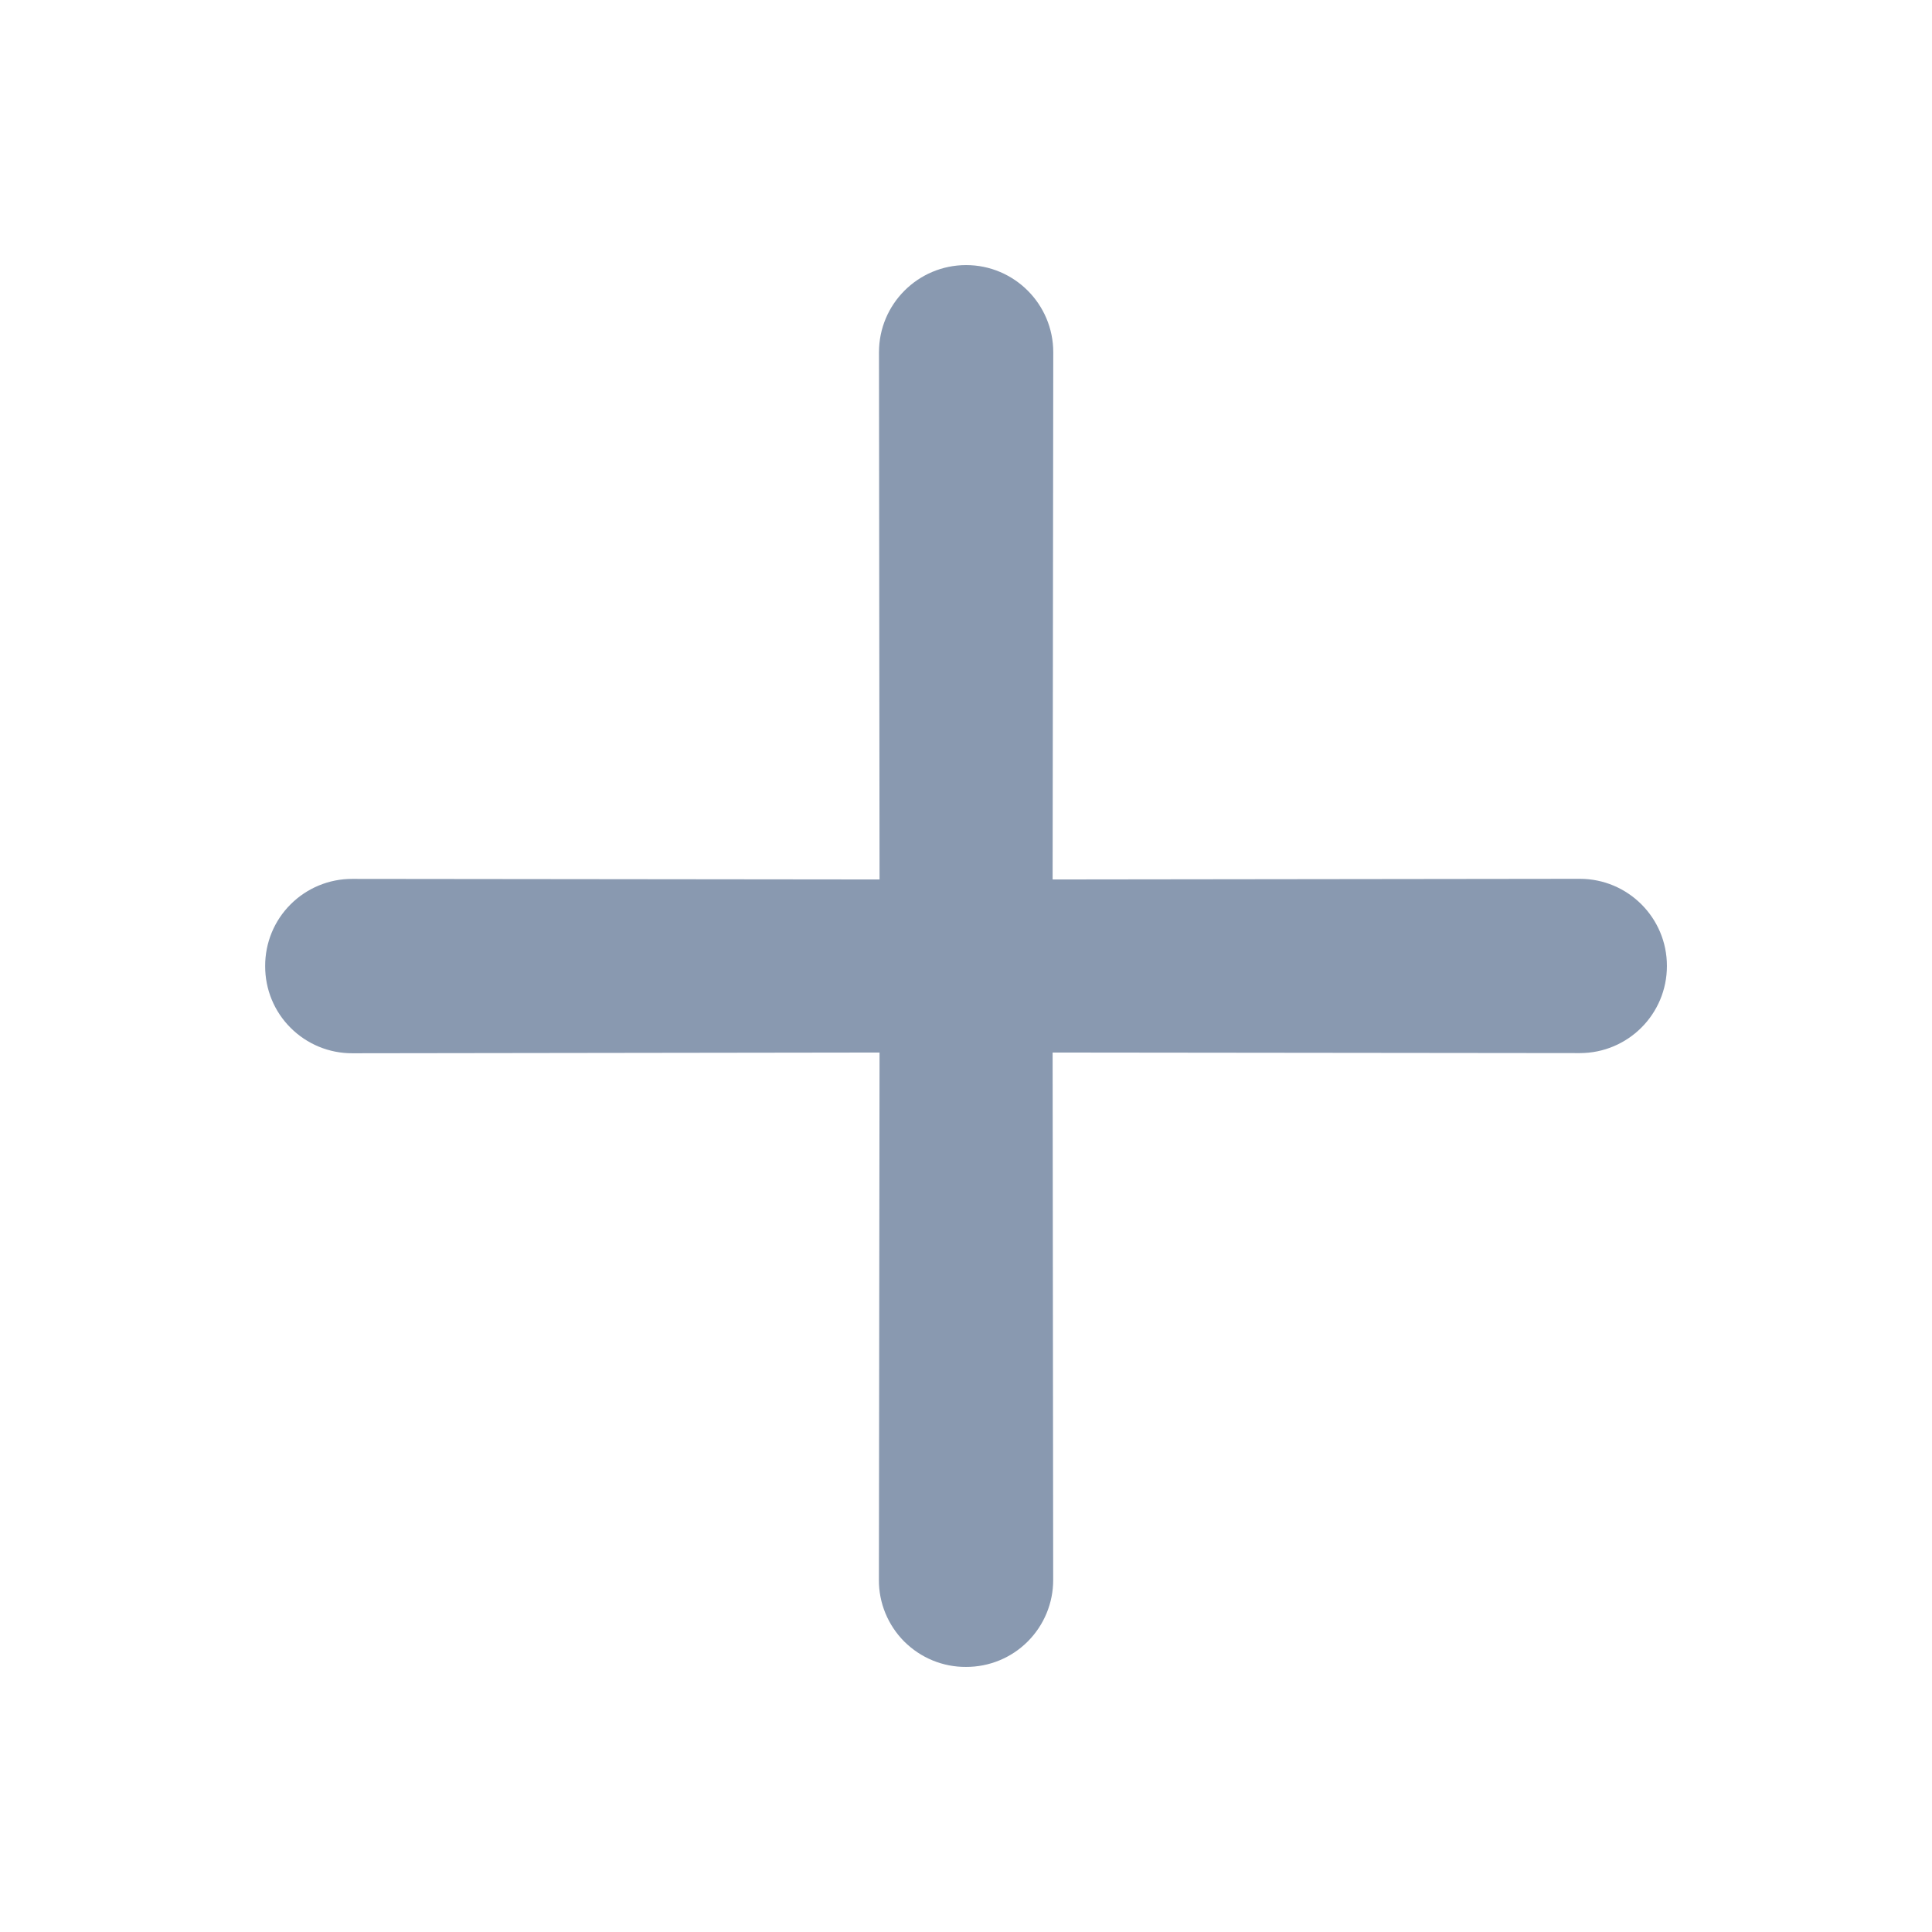 <svg width="24" height="24" viewBox="0 0 24 24" fill="none" xmlns="http://www.w3.org/2000/svg">
<path d="M13.076 13.075L19.625 13.082C20.223 13.082 20.707 12.598 20.707 12C20.708 11.402 20.223 10.917 19.625 10.917L13.076 10.925L13.084 4.376C13.084 3.778 12.599 3.293 12.001 3.293C11.403 3.294 10.919 3.778 10.919 4.376L10.926 10.925L4.376 10.918C4.089 10.917 3.813 11.031 3.61 11.234C3.406 11.437 3.293 11.713 3.294 12.001C3.293 12.289 3.406 12.565 3.61 12.768C3.813 12.971 4.089 13.085 4.376 13.084L10.926 13.075L10.918 19.625C10.916 19.912 11.03 20.188 11.233 20.392C11.437 20.595 11.713 20.709 12 20.707C12.287 20.708 12.564 20.595 12.767 20.391C12.97 20.188 13.084 19.912 13.083 19.625L13.076 13.075Z" fill="#8999B0"/>
</svg>

